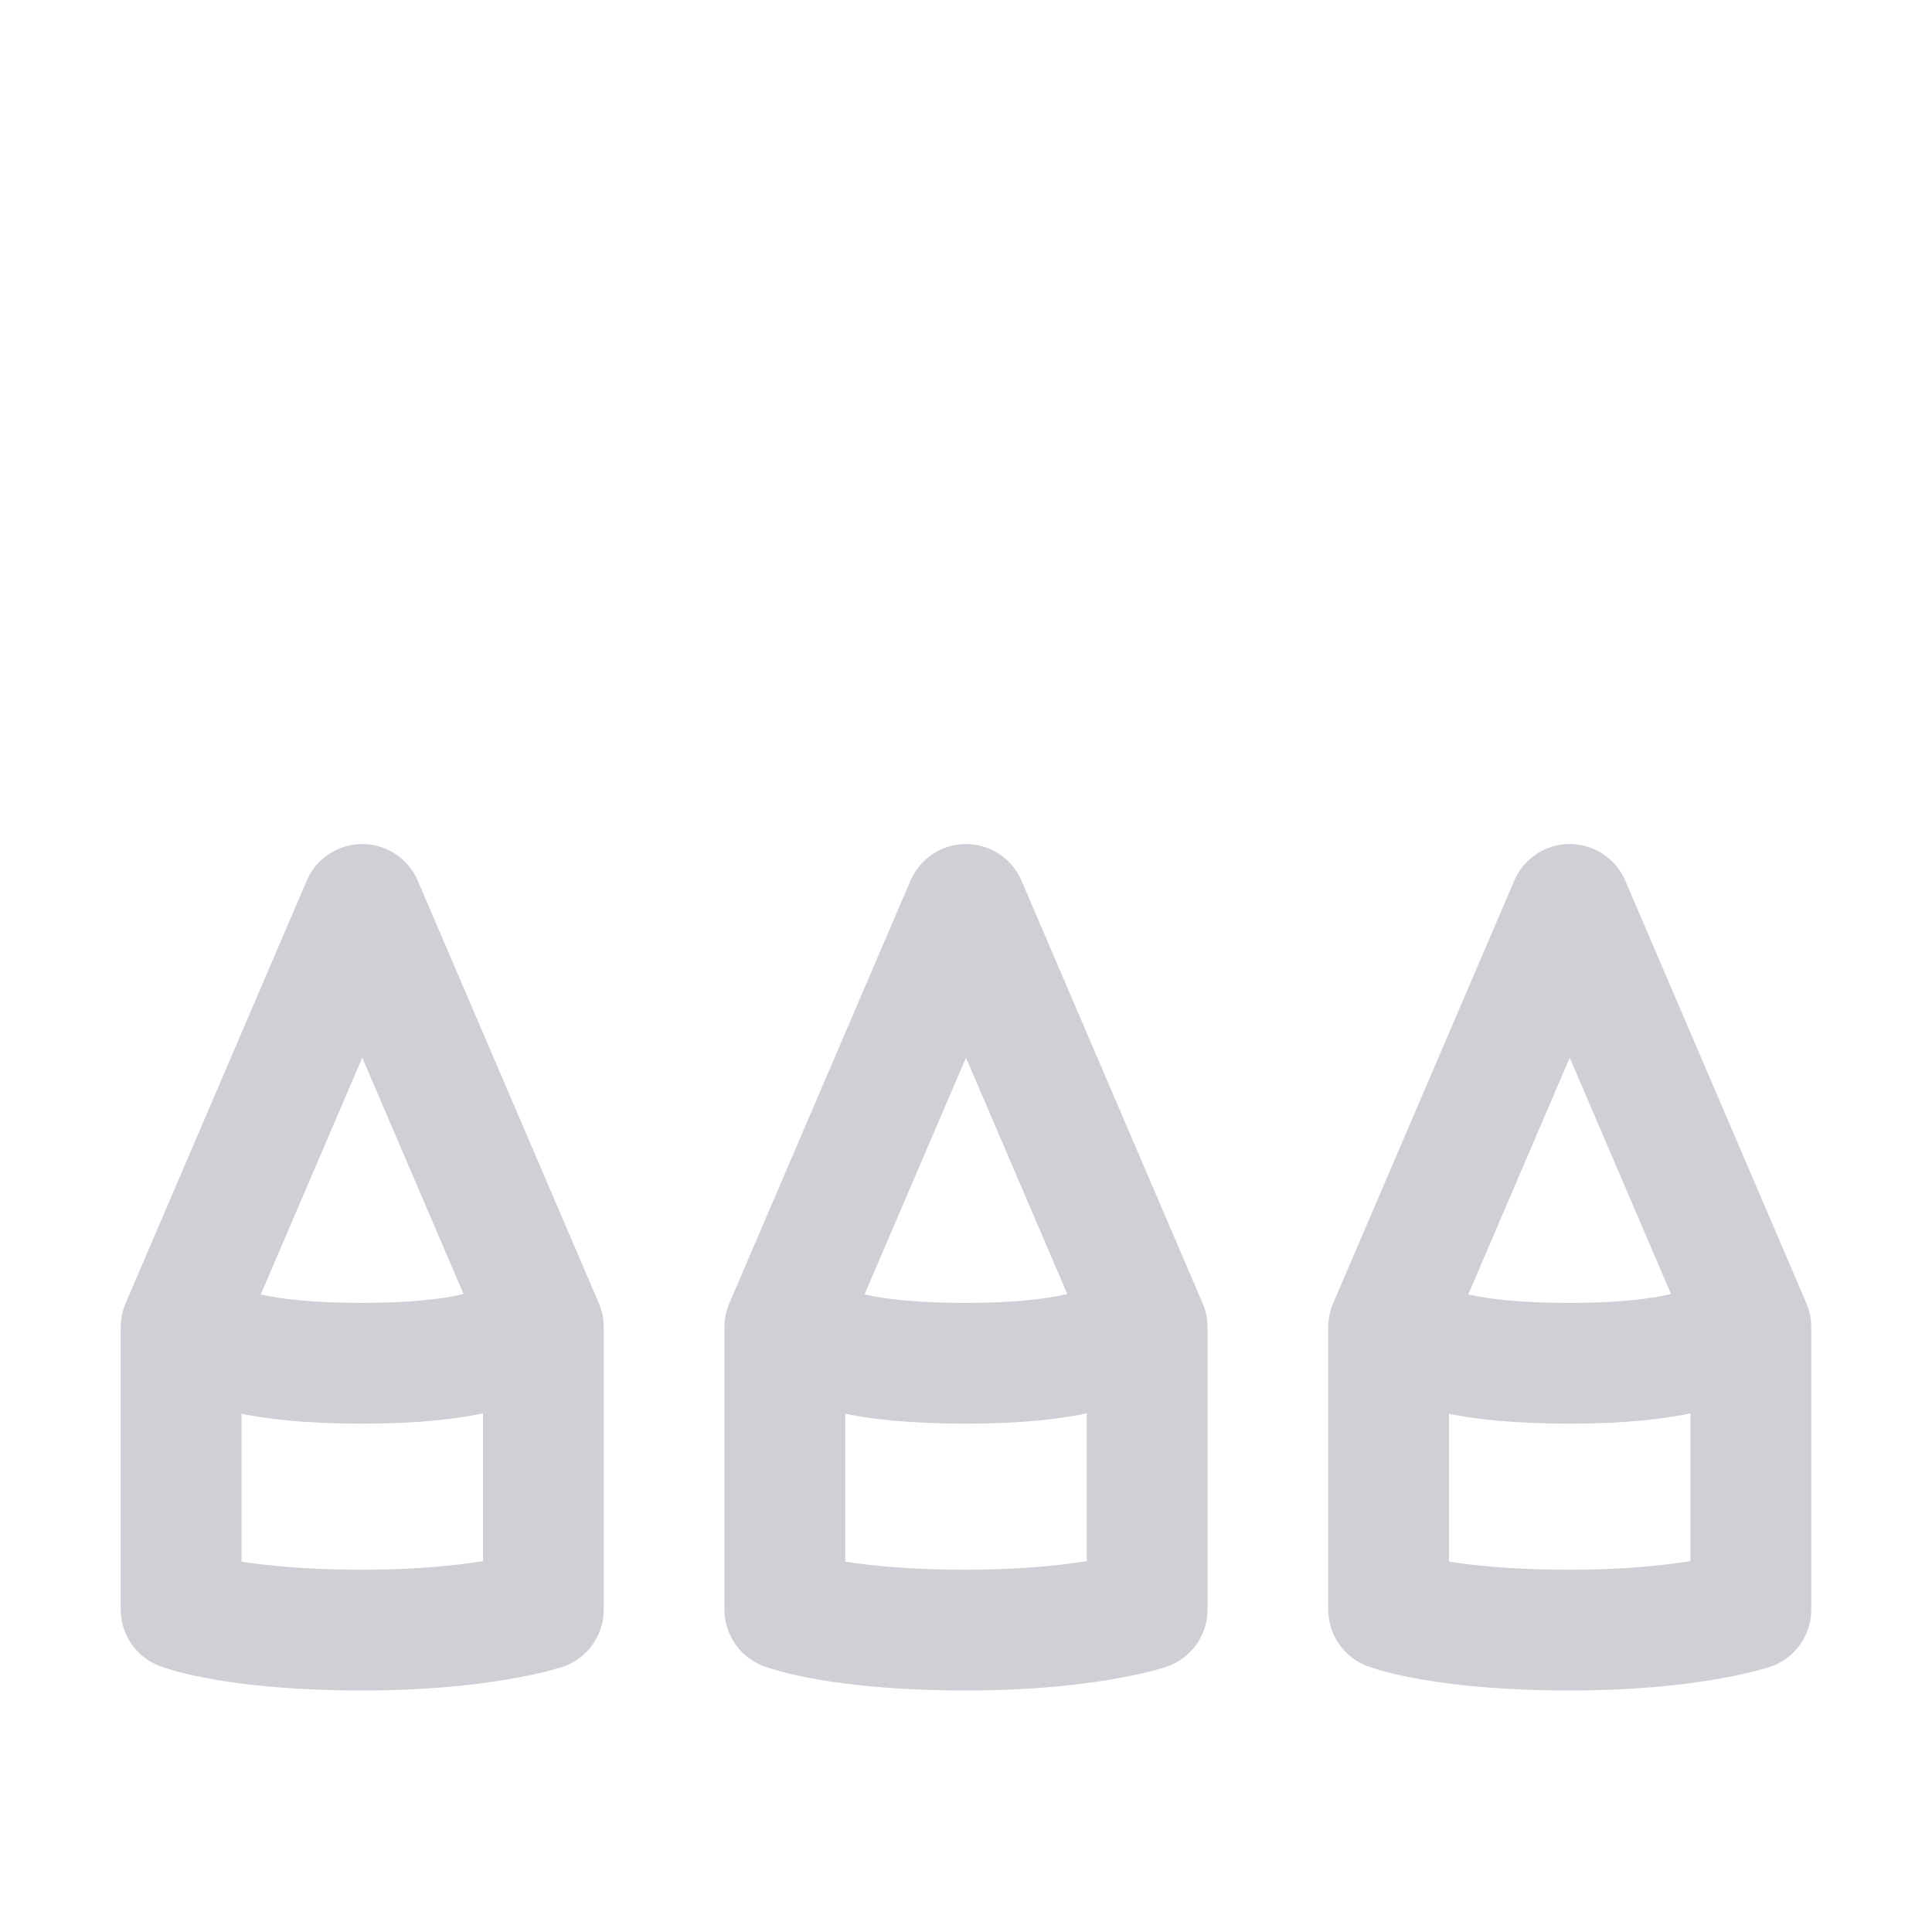 <svg xmlns="http://www.w3.org/2000/svg" width="16" height="16" fill="none"><path stroke="#CED0D6" stroke-linejoin="round" d="M1.57 11.03c.24.13.57.26 1.43.26s1.19-.14 1.43-.26m.07 2.3c-.23.07-.74.17-1.5.17s-1.27-.09-1.5-.17v-2.34L3 7.49l1.5 3.5v2.34ZM6.57 11.03c.24.13.57.26 1.43.26s1.19-.14 1.43-.26m.07 2.3c-.23.07-.74.17-1.5.17s-1.27-.09-1.5-.17v-2.34L8 7.49l1.5 3.5v2.34ZM11.57 11.03c.24.13.57.26 1.43.26s1.19-.14 1.43-.26m.07 2.3c-.23.07-.74.17-1.5.17s-1.27-.09-1.5-.17v-2.34l1.5-3.5 1.5 3.5v2.34Z"/></svg>